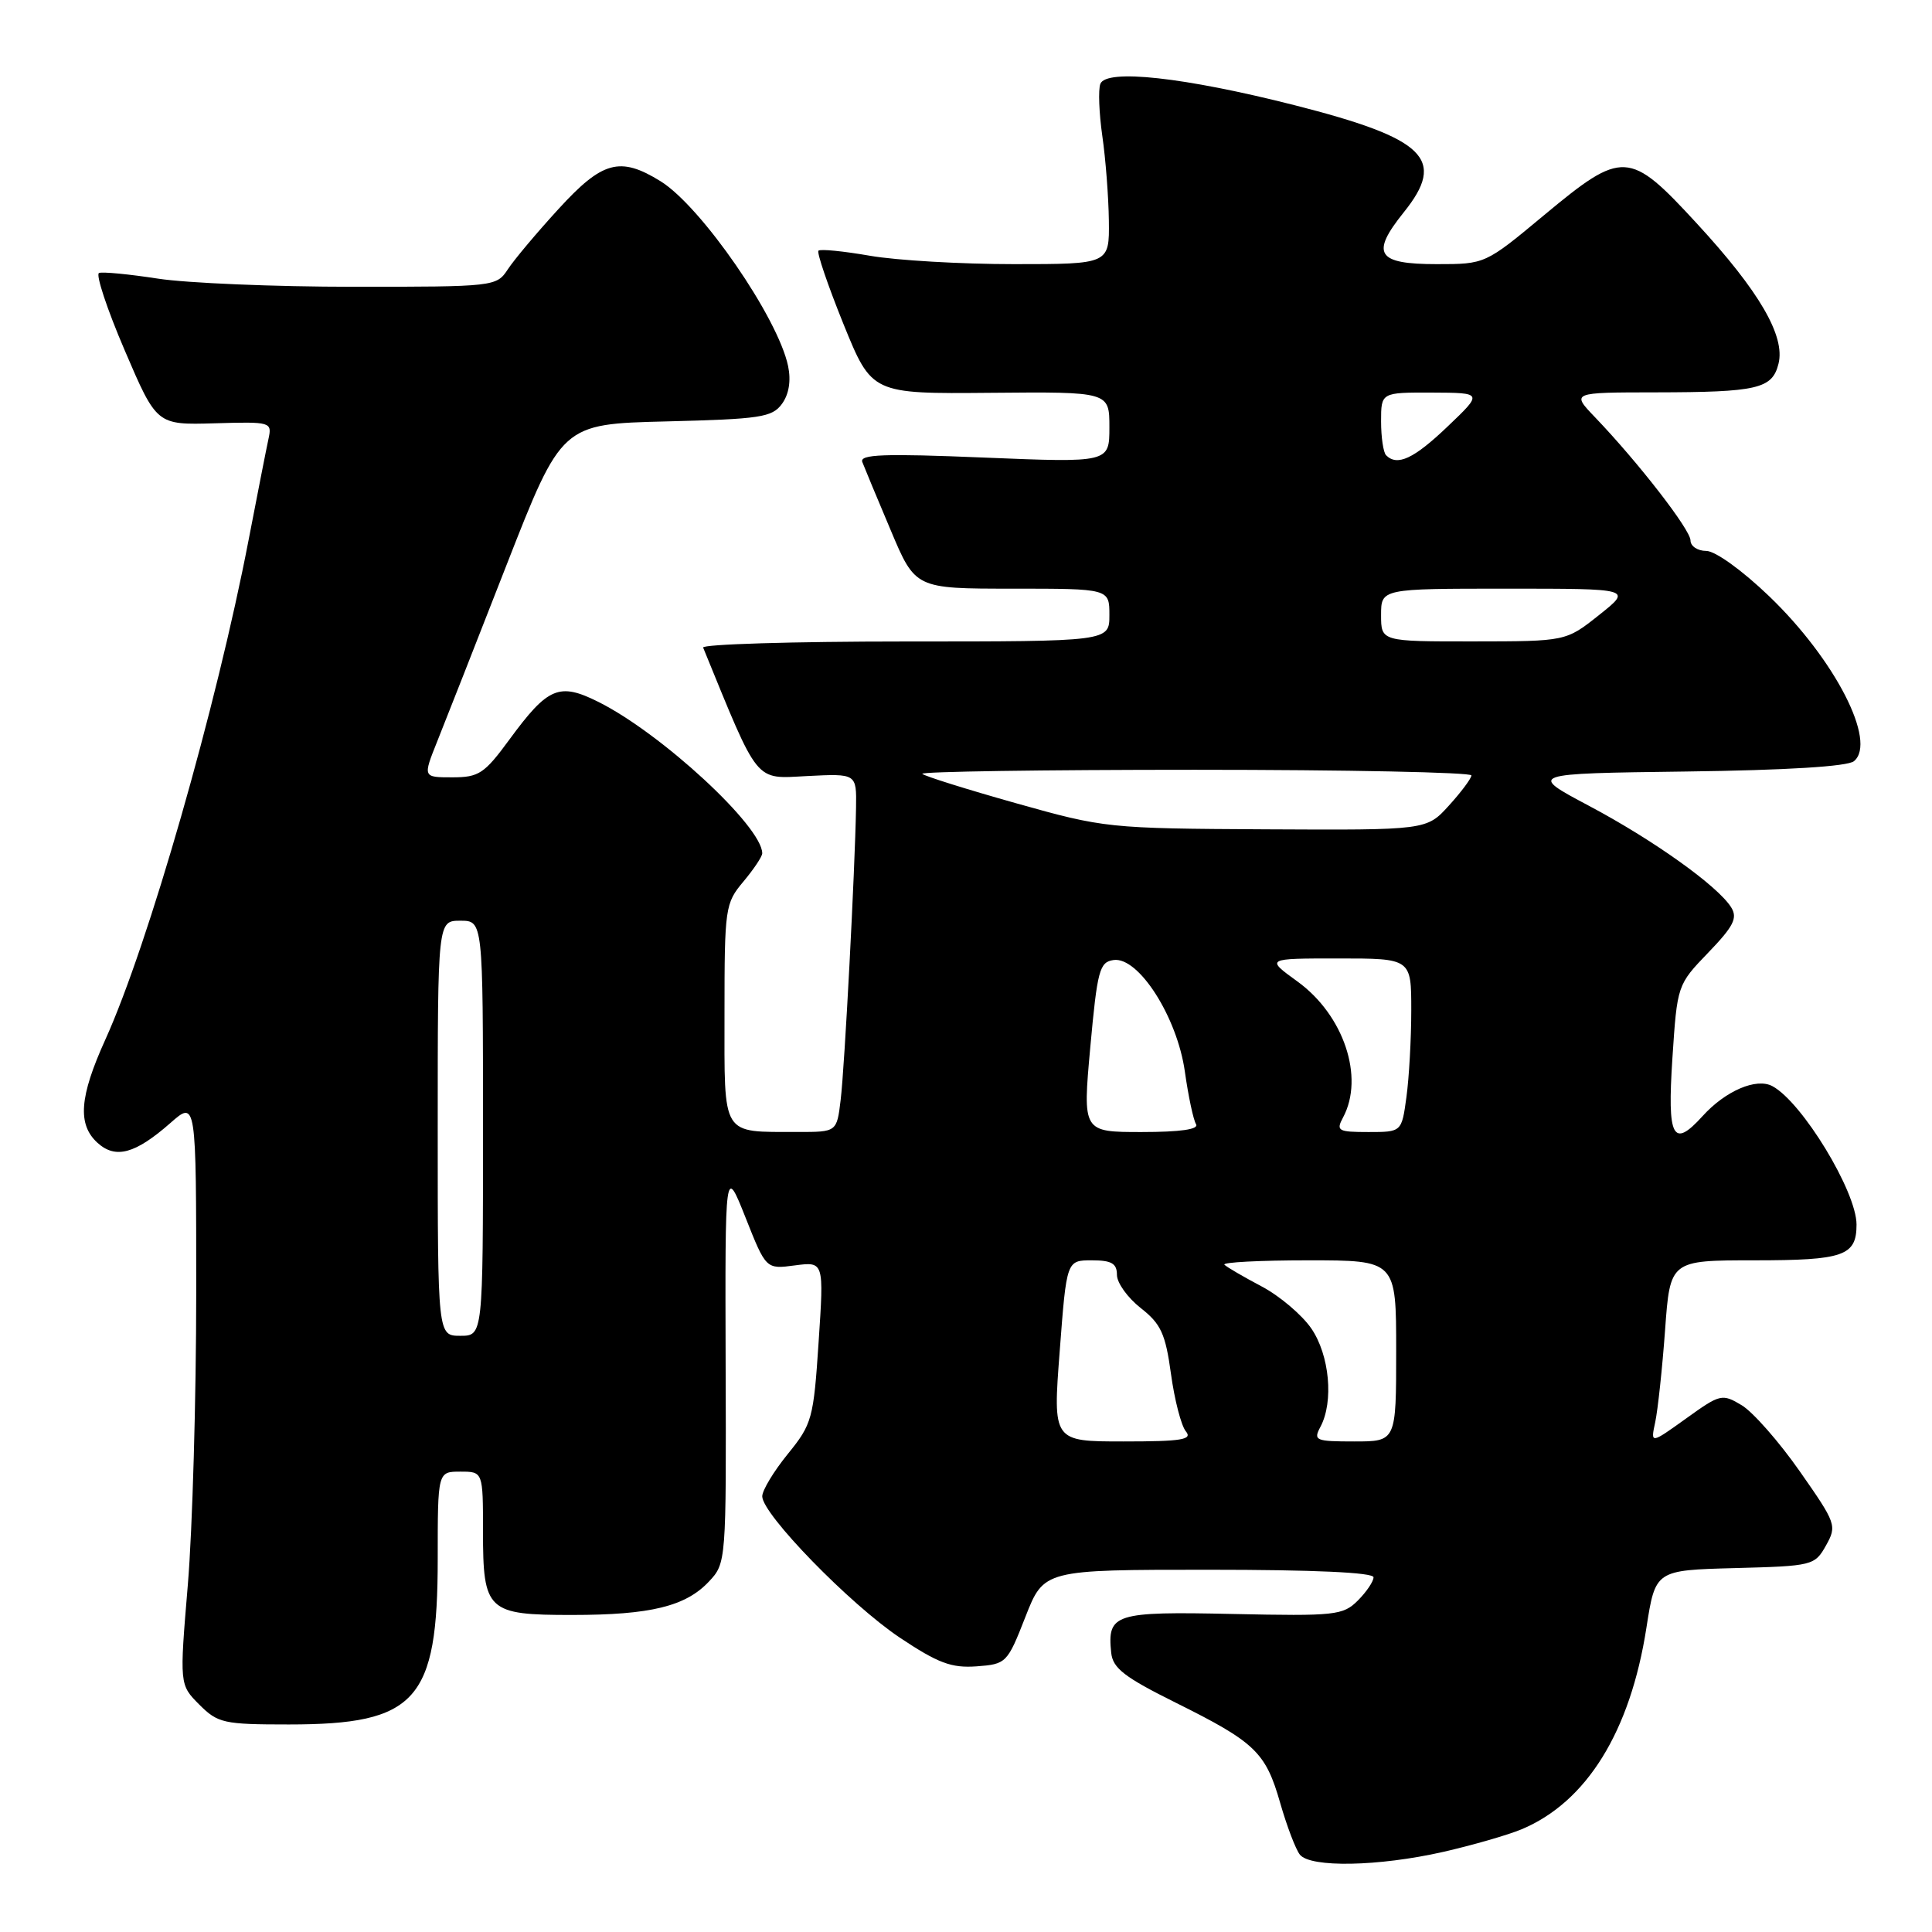 <?xml version="1.0" encoding="UTF-8" standalone="no"?>
<!DOCTYPE svg PUBLIC "-//W3C//DTD SVG 1.1//EN" "http://www.w3.org/Graphics/SVG/1.1/DTD/svg11.dtd" >
<svg xmlns="http://www.w3.org/2000/svg" xmlns:xlink="http://www.w3.org/1999/xlink" version="1.1" viewBox="0 0 256 256">
 <g >
 <path fill="currentColor"
d=" M 191.21 245.39 C 195.11 244.50 199.80 243.15 201.62 242.39 C 210.24 238.78 216.02 229.45 218.16 215.68 C 219.35 208.06 219.35 208.06 229.89 207.78 C 240.18 207.51 240.46 207.44 241.95 204.79 C 243.42 202.16 243.31 201.86 238.48 194.96 C 235.74 191.04 232.28 187.11 230.80 186.21 C 228.18 184.64 227.95 184.70 223.40 187.97 C 218.70 191.34 218.70 191.34 219.33 188.42 C 219.67 186.81 220.26 181.34 220.63 176.25 C 221.30 167.00 221.30 167.00 232.45 167.00 C 244.31 167.00 246.00 166.41 246.00 162.26 C 246.00 157.89 238.79 146.03 234.85 143.92 C 232.73 142.78 228.63 144.54 225.59 147.90 C 221.66 152.24 220.91 150.79 221.60 140.25 C 222.24 130.52 222.25 130.49 226.35 126.23 C 229.71 122.74 230.27 121.64 229.39 120.23 C 227.64 117.41 219.07 111.29 210.50 106.75 C 202.50 102.50 202.50 102.50 223.42 102.23 C 236.70 102.06 244.83 101.56 245.66 100.86 C 248.75 98.30 243.14 87.37 234.43 79.01 C 230.86 75.58 227.28 73.00 226.09 73.00 C 224.94 73.00 224.00 72.37 224.00 71.61 C 224.00 70.20 217.10 61.29 211.35 55.29 C 208.20 52.00 208.20 52.00 219.35 51.99 C 232.89 51.97 234.83 51.52 235.66 48.20 C 236.58 44.54 233.13 38.60 224.82 29.59 C 215.88 19.88 215.03 19.84 204.61 28.50 C 196.80 35.00 196.80 35.00 190.37 35.00 C 182.44 35.00 181.58 33.65 186.00 28.14 C 191.69 21.07 188.94 18.37 171.50 13.93 C 156.92 10.23 146.56 9.09 145.80 11.12 C 145.51 11.88 145.63 14.97 146.06 18.00 C 146.50 21.02 146.89 26.09 146.93 29.25 C 147.00 35.00 147.00 35.00 134.33 35.00 C 127.36 35.00 118.79 34.50 115.28 33.89 C 111.76 33.28 108.69 32.97 108.45 33.22 C 108.21 33.46 109.70 37.83 111.76 42.93 C 115.52 52.19 115.52 52.19 131.26 52.05 C 147.00 51.91 147.00 51.91 147.00 56.61 C 147.00 61.31 147.00 61.31 130.38 60.63 C 117.10 60.08 113.87 60.20 114.26 61.22 C 114.53 61.93 116.22 65.99 118.02 70.25 C 121.28 78.00 121.28 78.00 134.14 78.00 C 147.00 78.00 147.00 78.00 147.00 81.50 C 147.00 85.00 147.00 85.00 119.92 85.00 C 105.02 85.00 92.98 85.37 93.17 85.81 C 100.64 104.07 99.92 103.19 106.97 102.83 C 113.50 102.50 113.50 102.50 113.43 107.00 C 113.29 115.25 111.92 141.44 111.39 145.75 C 110.88 150.00 110.88 150.00 105.69 149.99 C 95.48 149.96 96.00 150.81 96.00 134.28 C 96.00 120.28 96.09 119.69 98.50 116.82 C 99.87 115.18 101.00 113.50 101.00 113.07 C 101.00 109.52 87.64 97.17 79.28 93.00 C 74.09 90.41 72.61 91.03 67.51 97.98 C 64.18 102.52 63.46 103.00 59.93 103.00 C 56.03 103.00 56.03 103.00 57.93 98.25 C 58.98 95.64 63.12 85.10 67.13 74.84 C 74.43 56.18 74.43 56.18 88.30 55.84 C 100.74 55.53 102.31 55.30 103.61 53.52 C 104.54 52.25 104.83 50.46 104.43 48.52 C 103.10 42.11 92.92 27.35 87.52 24.01 C 82.15 20.69 79.82 21.33 74.00 27.70 C 71.13 30.83 68.11 34.43 67.28 35.70 C 65.79 37.97 65.50 38.00 46.83 38.00 C 36.41 38.00 24.75 37.51 20.93 36.92 C 17.10 36.33 13.59 35.99 13.12 36.17 C 12.66 36.35 14.18 40.96 16.52 46.41 C 20.76 56.31 20.76 56.31 28.42 56.09 C 35.94 55.87 36.06 55.91 35.57 58.18 C 35.29 59.46 34.12 65.45 32.95 71.50 C 28.70 93.61 19.64 125.23 13.95 137.77 C 10.52 145.34 10.24 149.00 12.93 151.44 C 15.32 153.60 17.92 152.89 22.57 148.81 C 26.00 145.79 26.00 145.79 26.00 171.25 C 26.00 185.26 25.50 202.68 24.89 209.97 C 23.78 223.23 23.78 223.23 26.41 225.87 C 28.87 228.33 29.64 228.50 38.27 228.50 C 55.18 228.50 58.00 225.36 58.00 206.54 C 58.00 195.00 58.00 195.00 61.00 195.00 C 64.00 195.00 64.00 195.00 64.00 202.93 C 64.00 213.47 64.56 214.00 75.82 213.99 C 86.19 213.99 90.86 212.85 93.94 209.56 C 96.22 207.14 96.24 206.92 96.15 180.81 C 96.07 154.50 96.07 154.50 98.79 161.34 C 101.50 168.18 101.50 168.18 105.34 167.67 C 109.18 167.17 109.18 167.17 108.47 177.83 C 107.80 187.99 107.61 188.70 104.38 192.67 C 102.52 194.96 101.00 197.48 101.00 198.27 C 101.00 200.64 112.63 212.58 119.22 216.99 C 124.30 220.38 126.07 221.04 129.40 220.80 C 133.34 220.51 133.48 220.36 135.87 214.25 C 138.32 208.00 138.32 208.00 160.16 208.00 C 174.05 208.00 182.00 208.36 182.00 209.00 C 182.00 209.55 181.06 210.94 179.92 212.08 C 177.96 214.04 176.92 214.15 163.37 213.86 C 147.67 213.52 146.70 213.82 147.24 219.00 C 147.45 221.05 149.00 222.24 155.76 225.60 C 166.34 230.86 167.71 232.17 169.64 238.93 C 170.52 241.99 171.69 245.06 172.24 245.75 C 173.64 247.50 182.69 247.32 191.21 245.39 Z  M 140.42 179.00 C 141.33 167.00 141.33 167.00 144.67 167.00 C 147.29 167.00 148.00 167.41 148.00 168.93 C 148.00 169.99 149.42 171.96 151.15 173.32 C 153.83 175.42 154.43 176.72 155.16 182.05 C 155.63 185.49 156.52 188.92 157.13 189.66 C 158.05 190.76 156.60 191.00 148.87 191.00 C 139.50 191.00 139.50 191.00 140.42 179.00 Z  M 174.96 189.07 C 176.75 185.73 176.17 179.54 173.75 176.02 C 172.51 174.22 169.55 171.71 167.16 170.45 C 164.78 169.19 162.56 167.90 162.24 167.58 C 161.93 167.26 166.92 167.00 173.33 167.00 C 185.00 167.00 185.00 167.00 185.00 179.00 C 185.00 191.00 185.00 191.00 179.46 191.00 C 174.30 191.00 174.00 190.87 174.96 189.07 Z  M 58.00 149.50 C 58.00 122.00 58.00 122.00 61.00 122.00 C 64.00 122.00 64.00 122.00 64.00 149.50 C 64.00 177.00 64.00 177.00 61.00 177.00 C 58.00 177.00 58.00 177.00 58.00 149.50 Z  M 144.47 138.75 C 145.40 128.57 145.69 127.47 147.55 127.21 C 150.85 126.73 155.98 134.75 157.00 141.99 C 157.46 145.26 158.13 148.39 158.48 148.96 C 158.90 149.64 156.43 150.00 151.28 150.00 C 143.45 150.00 143.45 150.00 144.47 138.75 Z  M 177.96 148.07 C 180.82 142.74 178.05 134.50 171.93 130.06 C 167.70 127.00 167.70 127.00 177.35 127.00 C 187.00 127.00 187.00 127.00 187.00 133.86 C 187.00 137.63 186.71 142.81 186.36 145.36 C 185.73 150.00 185.73 150.00 181.33 150.00 C 177.29 150.00 177.01 149.84 177.96 148.07 Z  M 134.62 106.43 C 128.09 104.59 122.51 102.84 122.21 102.54 C 121.91 102.24 138.17 102.00 158.33 102.00 C 178.50 102.00 194.99 102.34 194.97 102.75 C 194.95 103.16 193.61 104.96 191.98 106.75 C 189.03 110.00 189.03 110.00 167.76 109.89 C 146.84 109.78 146.31 109.72 134.62 106.43 Z  M 183.00 81.50 C 183.00 78.00 183.00 78.00 199.64 78.00 C 216.28 78.00 216.28 78.00 211.89 81.49 C 207.50 84.98 207.50 84.98 195.25 84.99 C 183.00 85.00 183.00 85.00 183.00 81.50 Z  M 183.67 60.33 C 183.30 59.97 183.00 57.94 183.00 55.83 C 183.00 52.00 183.00 52.00 189.75 52.02 C 196.50 52.05 196.50 52.05 191.81 56.52 C 187.34 60.79 185.15 61.81 183.67 60.33 Z "/>
</g>
</svg>